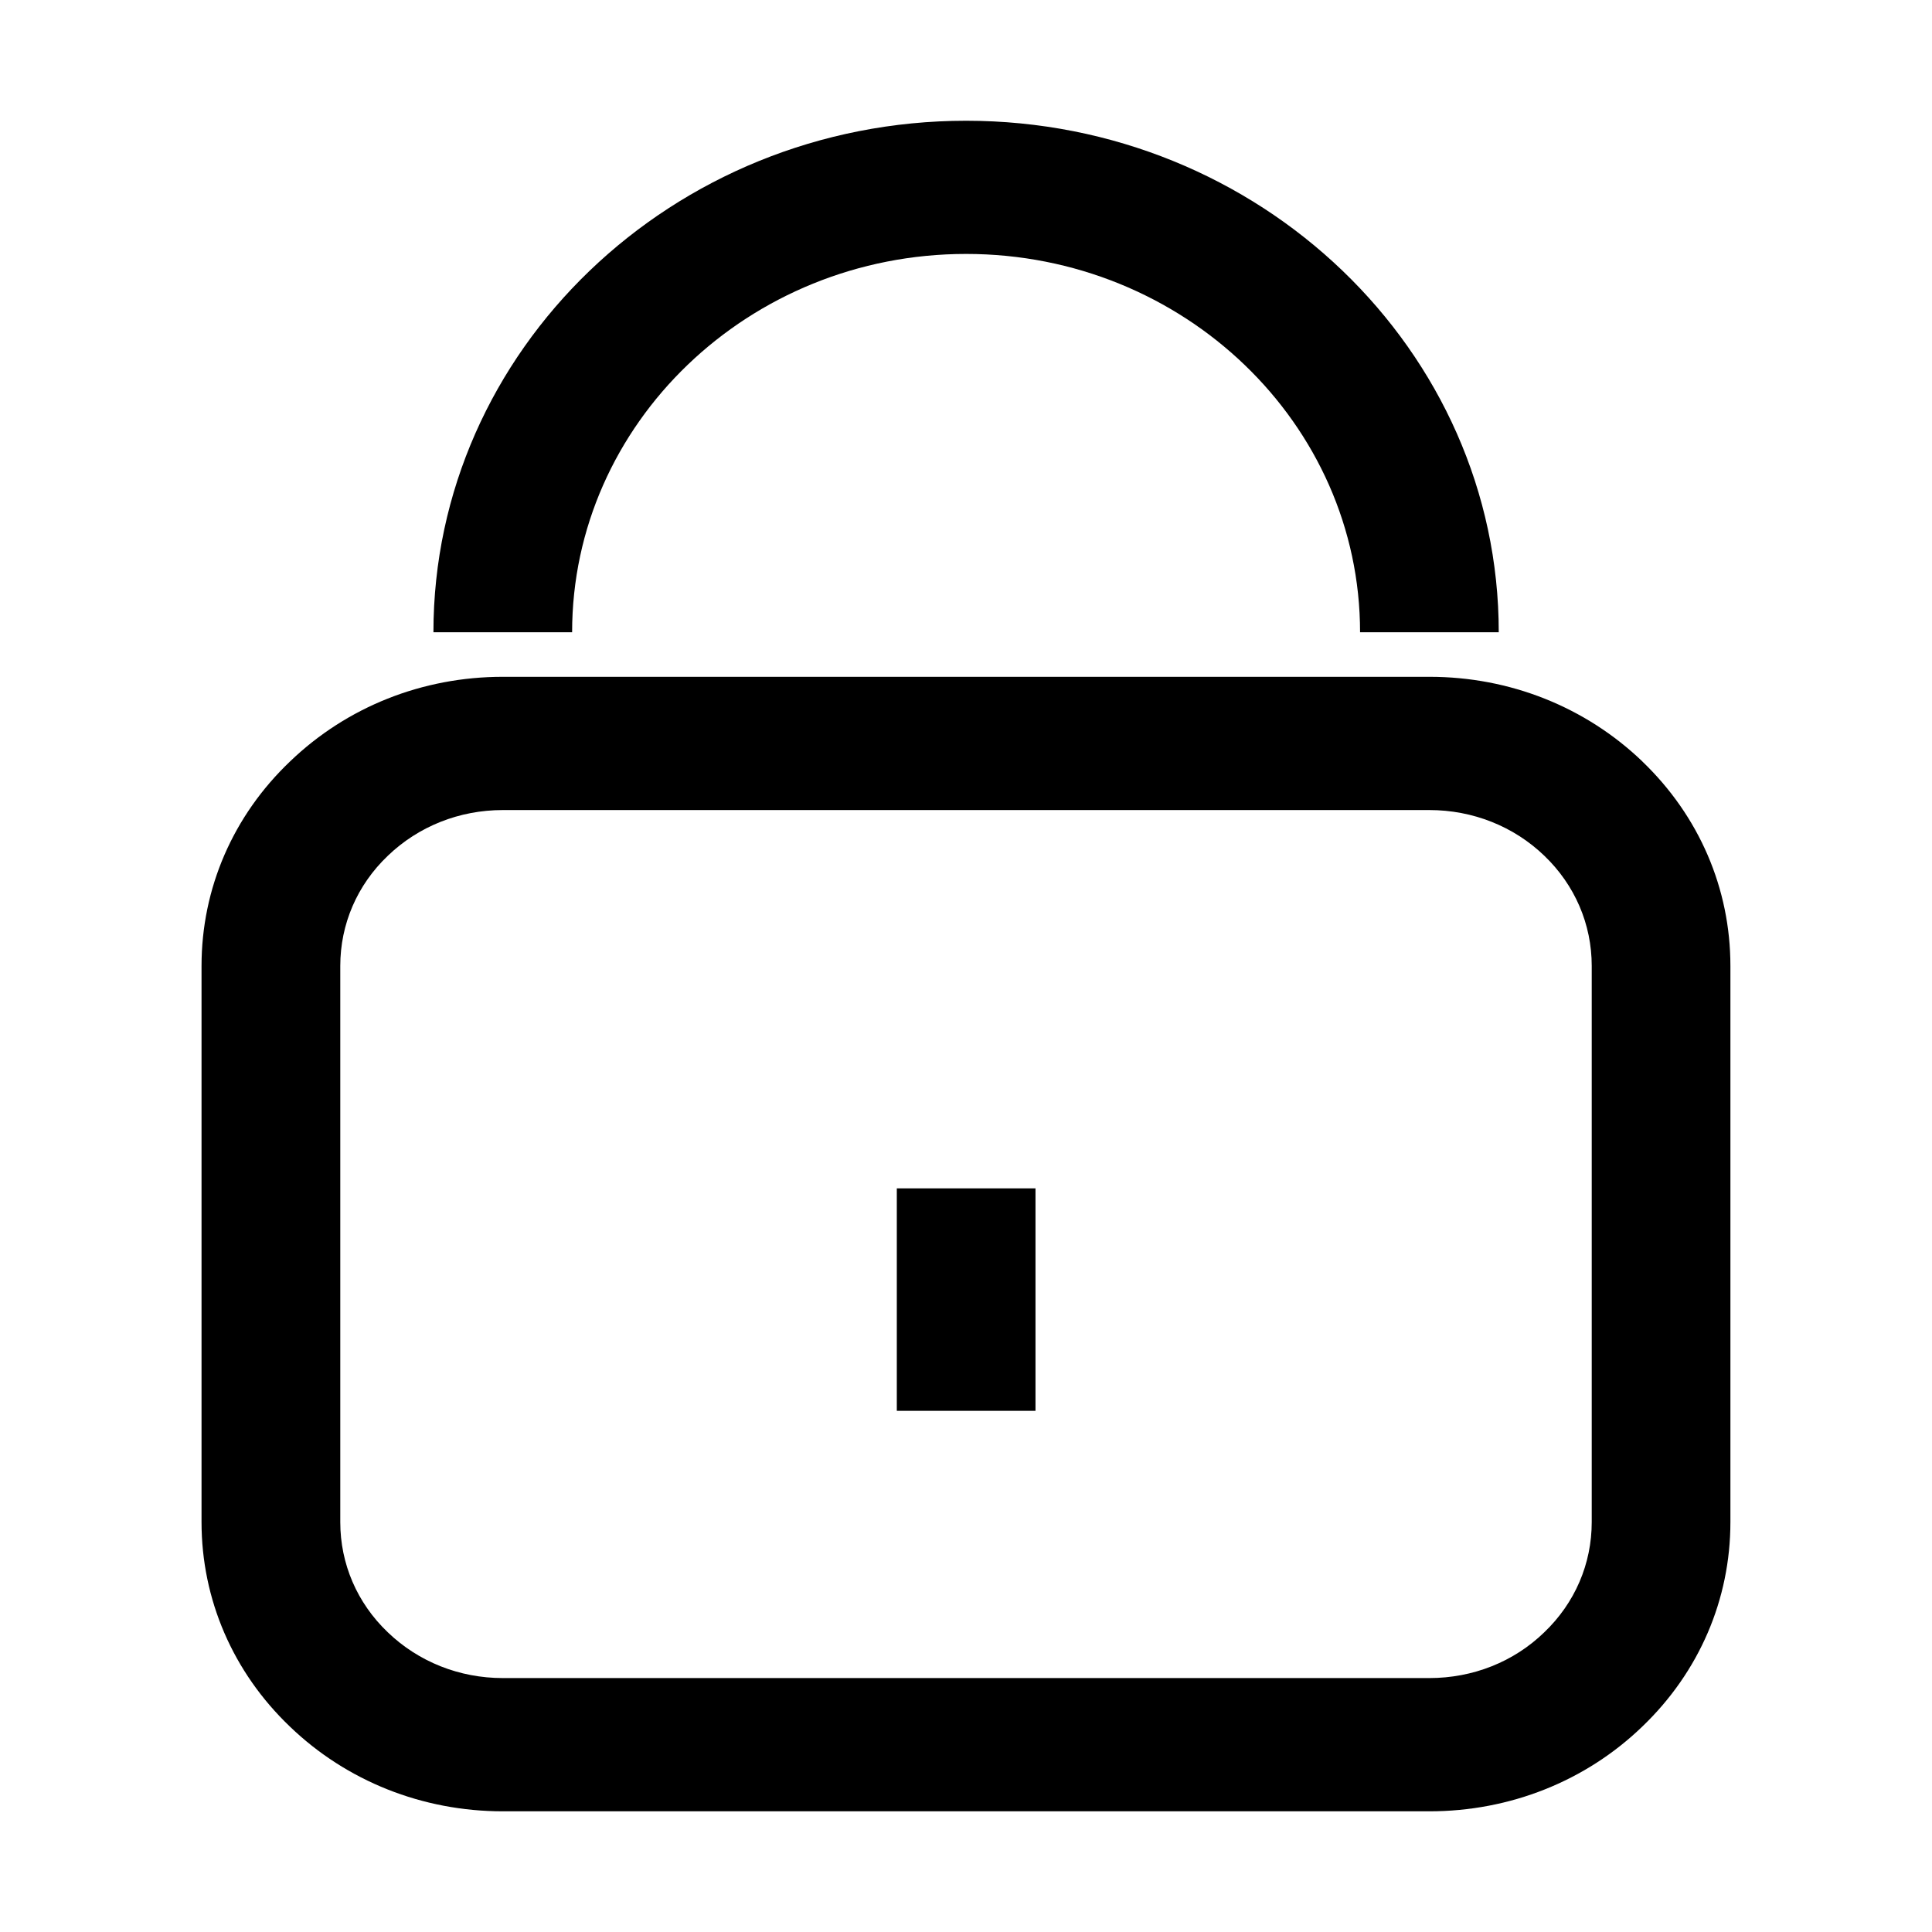 <!-- Generated by IcoMoon.io -->
<svg version="1.1" xmlns="http://www.w3.org/2000/svg" width="32" height="32" viewBox="0 0 32 32">
<title>passwd</title>
<path d="M27.203 12.612c-0.942-0.903-2.194-1.402-3.527-1.402h-15.347c-1.333 0-2.584 0.498-3.523 1.4-0.947 0.901-1.468 2.105-1.468 3.389v9.211c0 1.283 0.521 2.487 1.463 3.387 0.938 0.903 2.195 1.404 3.527 1.404h15.347c1.334 0 2.59-0.5 3.527-1.404 0.942-0.903 1.459-2.105 1.459-3.387v-9.211c-0-1.281-0.517-2.483-1.459-3.387zM26.364 25.21c0 0.692-0.278 1.34-0.786 1.826-0.506 0.491-1.184 0.758-1.903 0.758h-15.347c-0.718 0-1.396-0.268-1.907-0.76-0.507-0.485-0.785-1.132-0.785-1.824v-9.211c0-0.69 0.278-1.34 0.789-1.826 0.507-0.487 1.184-0.756 1.903-0.756h15.347c0.718 0 1.397 0.269 1.903 0.756 0.508 0.487 0.786 1.136 0.786 1.826v9.211zM16.002 4.206c3.599 0 6.525 2.811 6.525 6.266h2.297c0-4.67-3.958-8.472-8.822-8.472-4.865 0-8.823 3.802-8.823 8.472h2.297c-0-3.455 2.926-6.266 6.526-6.266zM14.854 23.368h2.297v-3.685h-2.297v3.685z"></path>
</svg>
